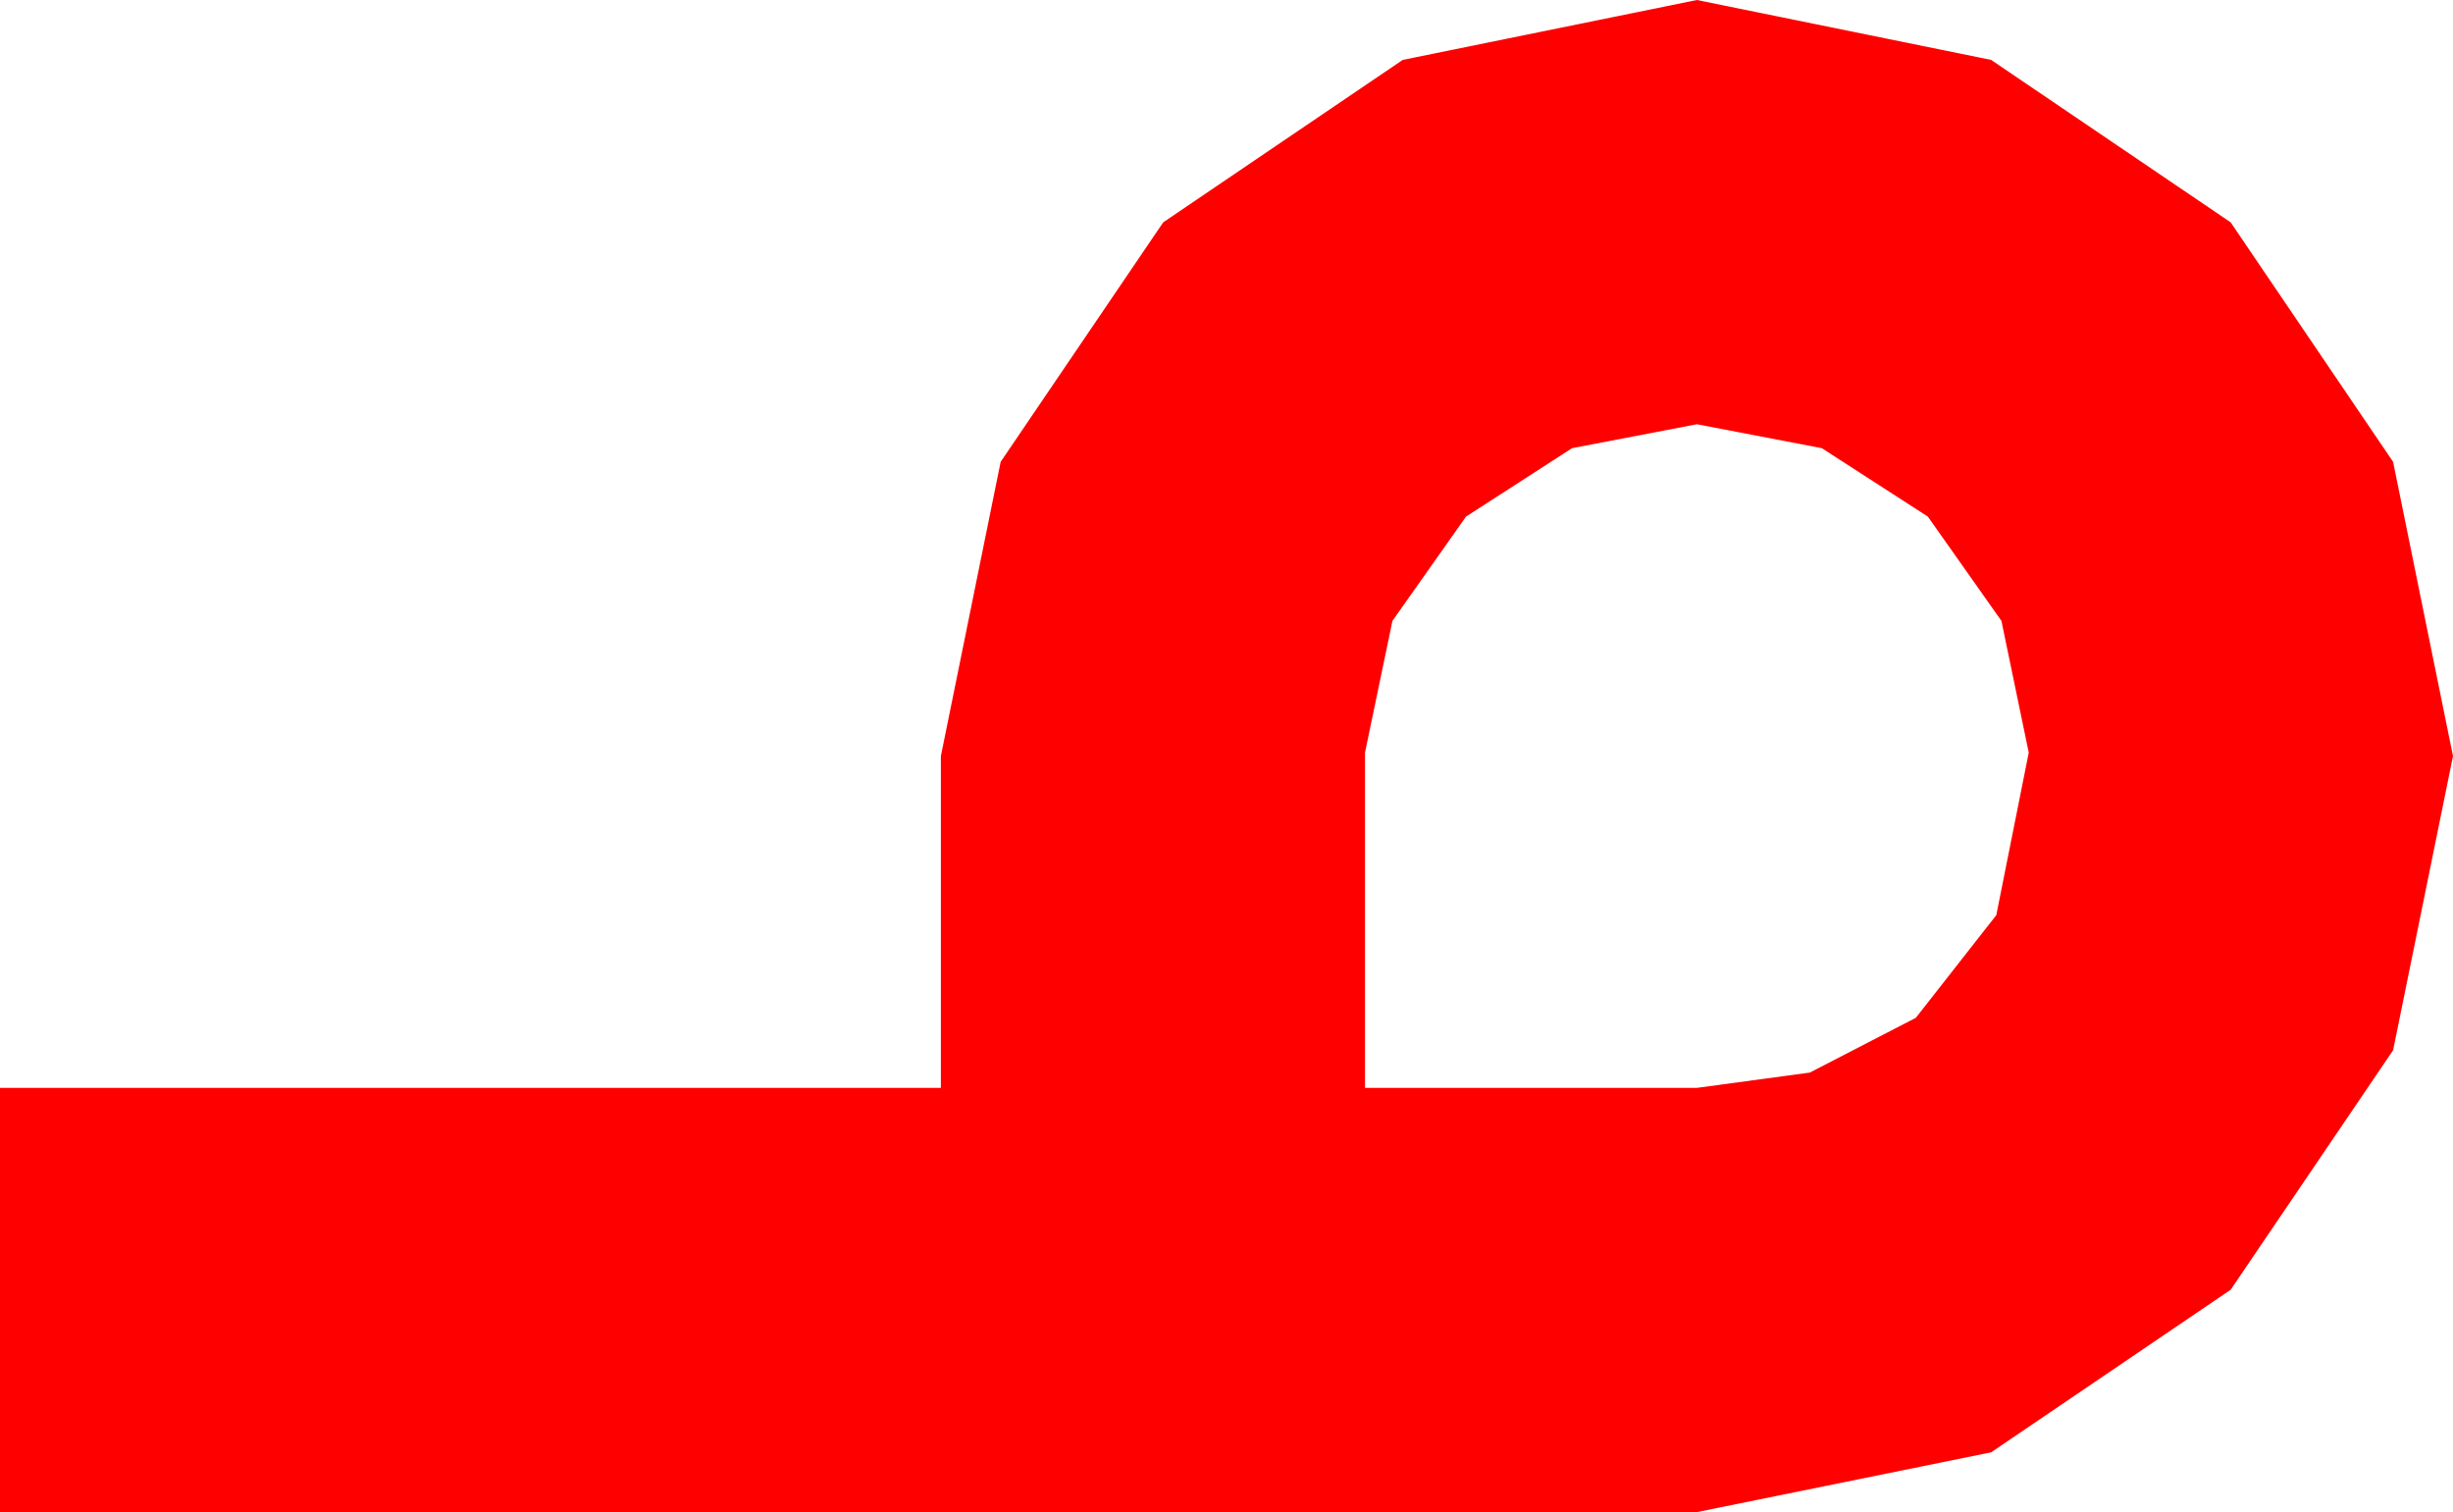 <?xml version="1.0" encoding="utf-8"?>
<!DOCTYPE svg PUBLIC "-//W3C//DTD SVG 1.1//EN" "http://www.w3.org/Graphics/SVG/1.1/DTD/svg11.dtd">
<svg width="21.006" height="12.949" xmlns="http://www.w3.org/2000/svg" xmlns:xlink="http://www.w3.org/1999/xlink" xmlns:xml="http://www.w3.org/XML/1998/namespace" version="1.1">
  <g>
    <g>
      <path style="fill:#FF0000;fill-opacity:1" d="M14.531,3.633L13.462,3.838 12.554,4.424 11.924,5.317 11.689,6.445 11.689,9.316 14.531,9.316 15.498,9.185 16.406,8.716 17.095,7.837 17.373,6.445 17.139,5.317 16.509,4.424 15.601,3.838 14.531,3.633z M14.531,0L17.051,0.513 19.102,1.904 20.493,3.955 21.006,6.475 20.493,8.994 19.102,11.045 17.051,12.437 14.531,12.949 0,12.949 0,9.316 8.057,9.316 8.057,6.475 8.569,3.955 9.961,1.904 12.012,0.513 14.531,0z" />
    </g>
  </g>
</svg>